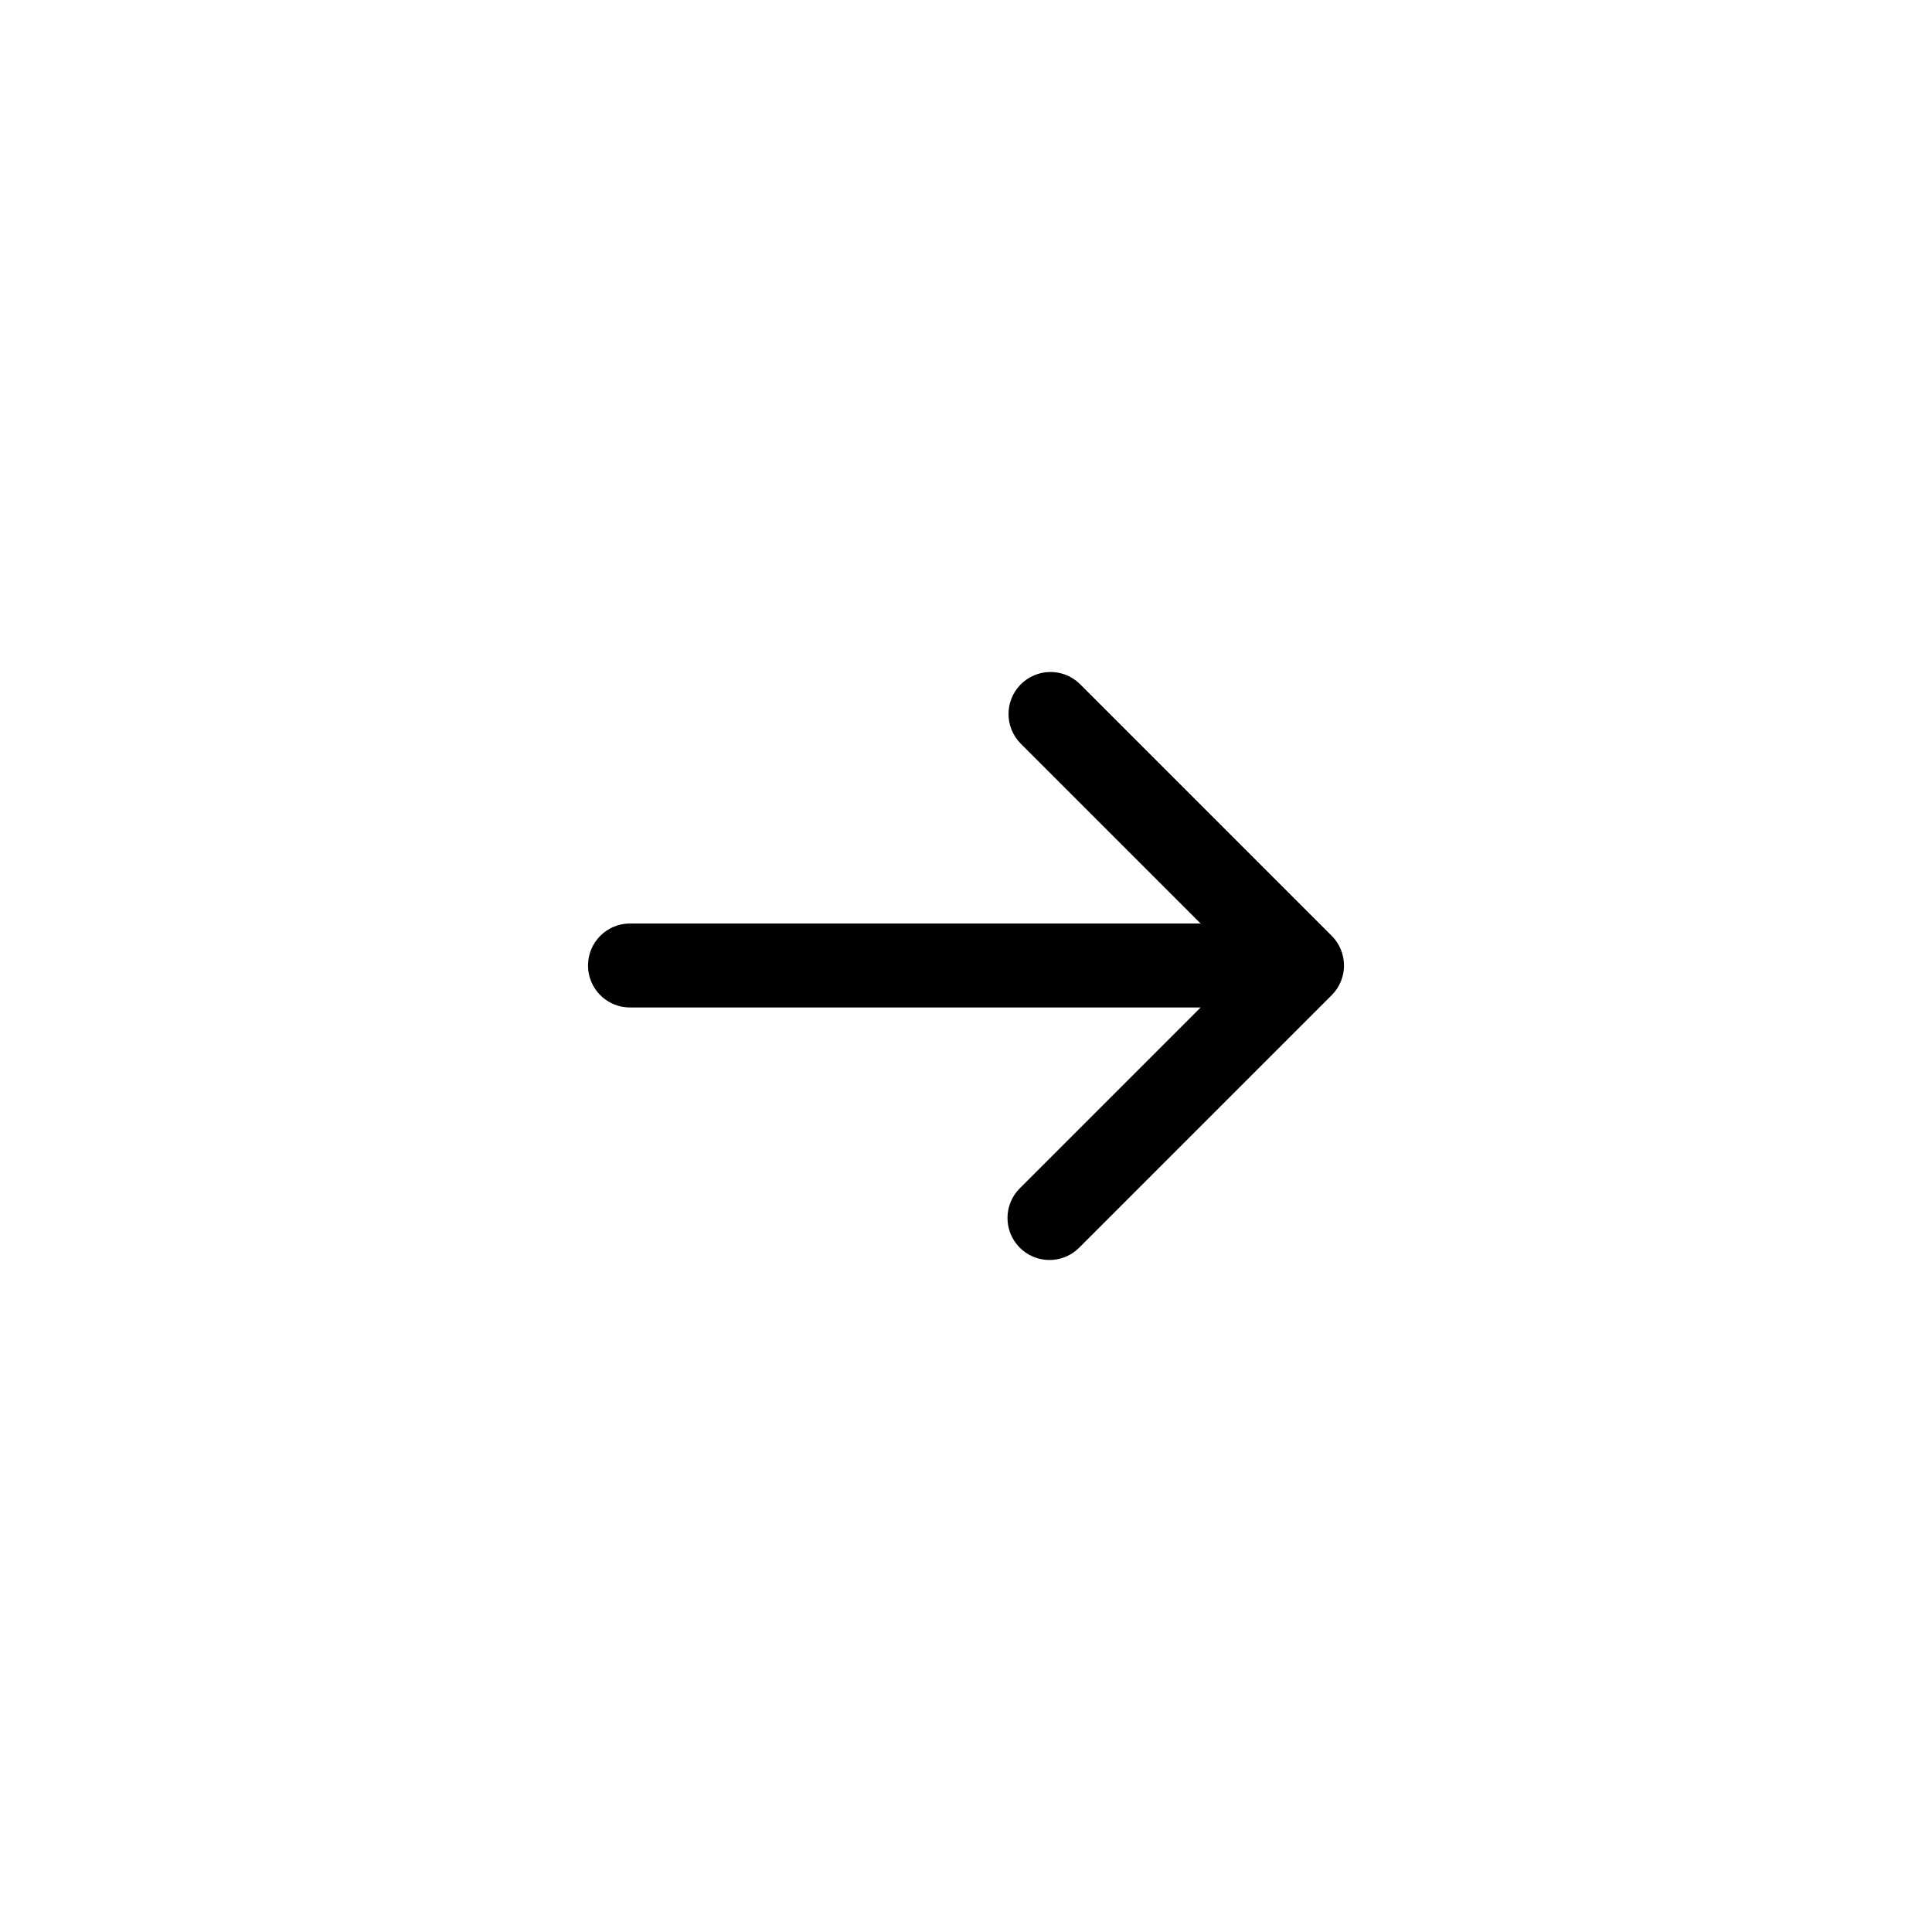 <svg width="490.667" height="490.667" xmlns="http://www.w3.org/2000/svg">

 <g>
  <title>background</title>
  <rect fill="none" id="canvas_background" height="402" width="582" y="-1" x="-1"/>
 </g>
 <g>
  <title>Layer 1</title>
  <g id="svg_1">
   <g id="svg_2">
    <g id="svg_3">
     <path id="svg_4" d="m274.209,173.661c-4.237,-4.093 -10.99,-3.976 -15.083,0.262c-3.993,4.134 -3.993,10.687 0,14.821l45.792,45.792l-144.917,0c-5.891,0 -10.667,4.776 -10.667,10.667c0,5.891 4.776,10.667 10.667,10.667l144.917,0l-45.792,45.792c-4.237,4.093 -4.354,10.845 -0.262,15.083s10.845,4.354 15.083,0.262c0.089,-0.086 0.176,-0.173 0.262,-0.262l64,-64c4.164,-4.165 4.164,-10.917 0,-15.083l-64,-64.001z"/>
    </g>
   </g>
  </g>
  <g id="svg_5"/>
  <g id="svg_6"/>
  <g id="svg_7"/>
  <g id="svg_8"/>
  <g id="svg_9"/>
  <g id="svg_10"/>
  <g id="svg_11"/>
  <g id="svg_12"/>
  <g id="svg_13"/>
  <g id="svg_14"/>
  <g id="svg_15"/>
  <g id="svg_16"/>
  <g id="svg_17"/>
  <g id="svg_18"/>
  <g id="svg_19"/>
 </g>
</svg>